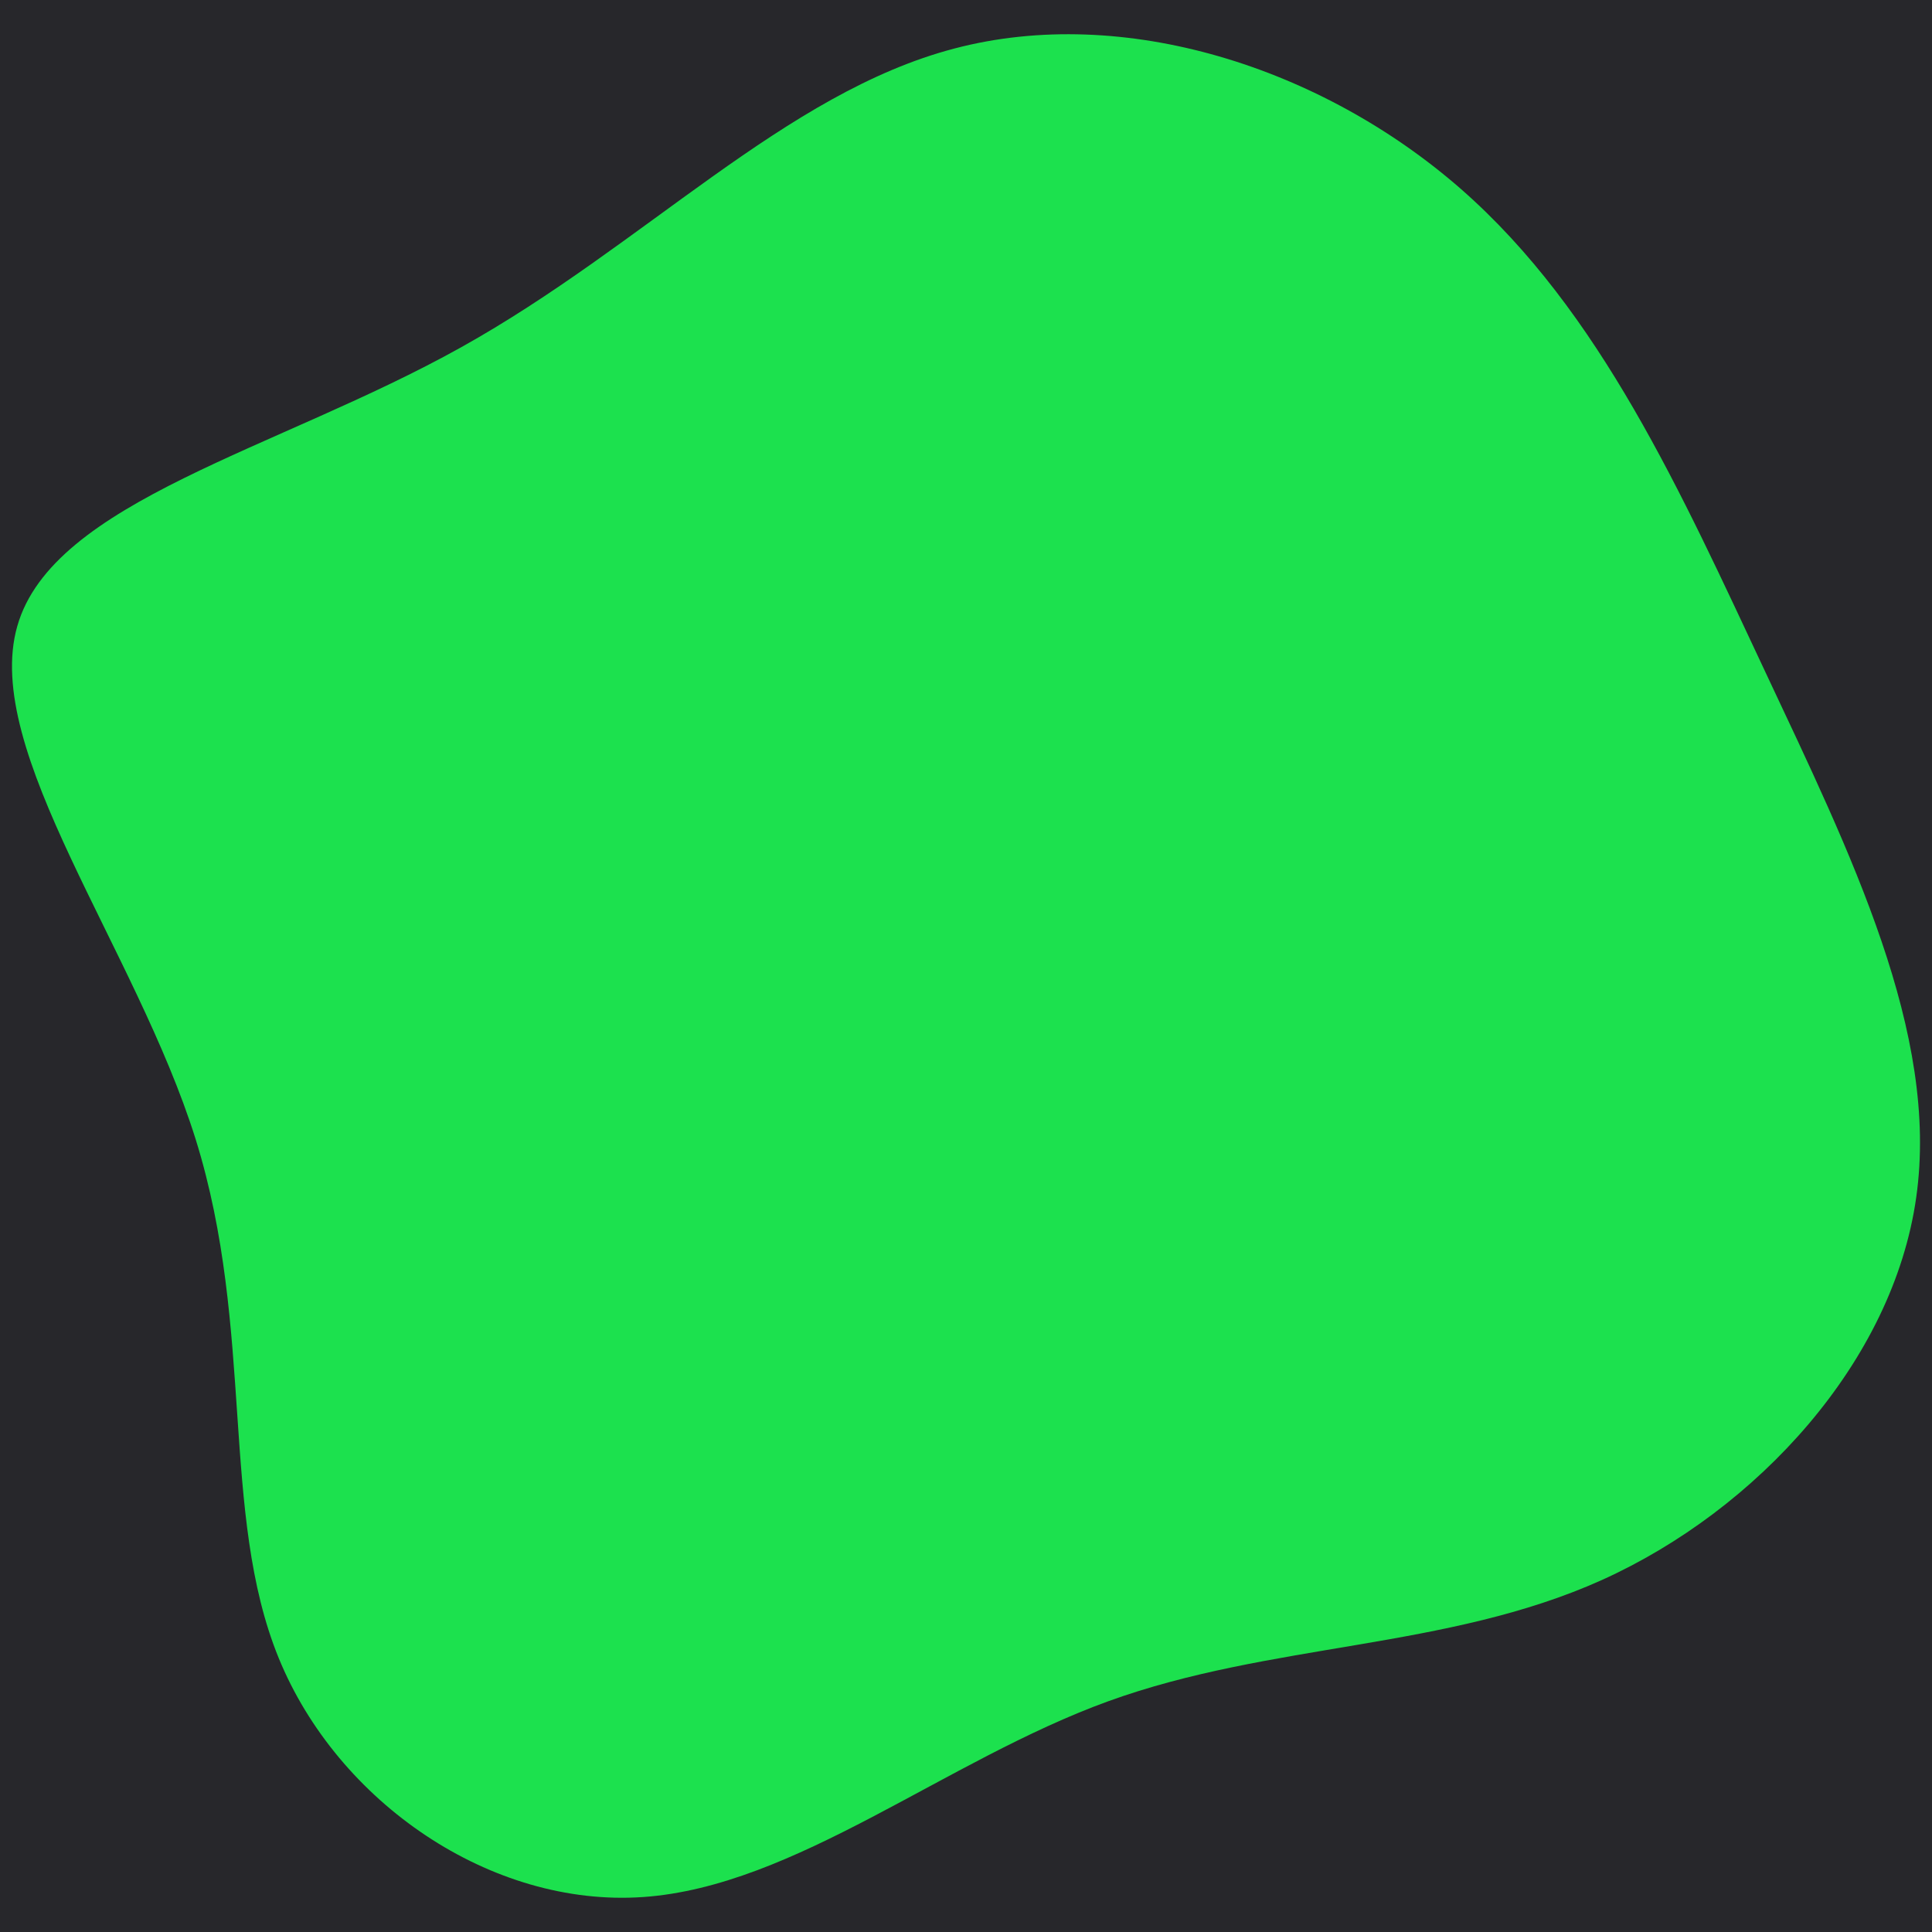 <svg id="visual" viewBox="0 0 900 900" width="900" height="900" xmlns="http://www.w3.org/2000/svg" xmlns:xlink="http://www.w3.org/1999/xlink" version="1.1"><rect x="0" y="0" width="900" height="900" fill="#27272B"></rect><g transform="translate(431.245 491.416)"><path d="M249.4 -403.3C314.3 -346.4 351.8 -262.1 391.3 -178C430.8 -93.9 472.3 -10 461.4 66.4C450.6 142.9 387.4 211.9 315 244.6C242.6 277.2 160.9 273.6 85 301.1C9.2 328.6 -60.9 387.4 -131.7 392.3C-202.5 397.2 -273.9 348.2 -301.4 281C-328.9 213.7 -312.4 128.1 -340.1 39.3C-367.9 -49.5 -439.8 -141.6 -423.2 -199.7C-406.7 -257.9 -301.8 -282 -216.5 -329.6C-131.2 -377.1 -65.6 -448.1 13.3 -468.8C92.3 -489.6 184.5 -460.1 249.4 -403.3" fill="#1CE14E"></path></g></svg>